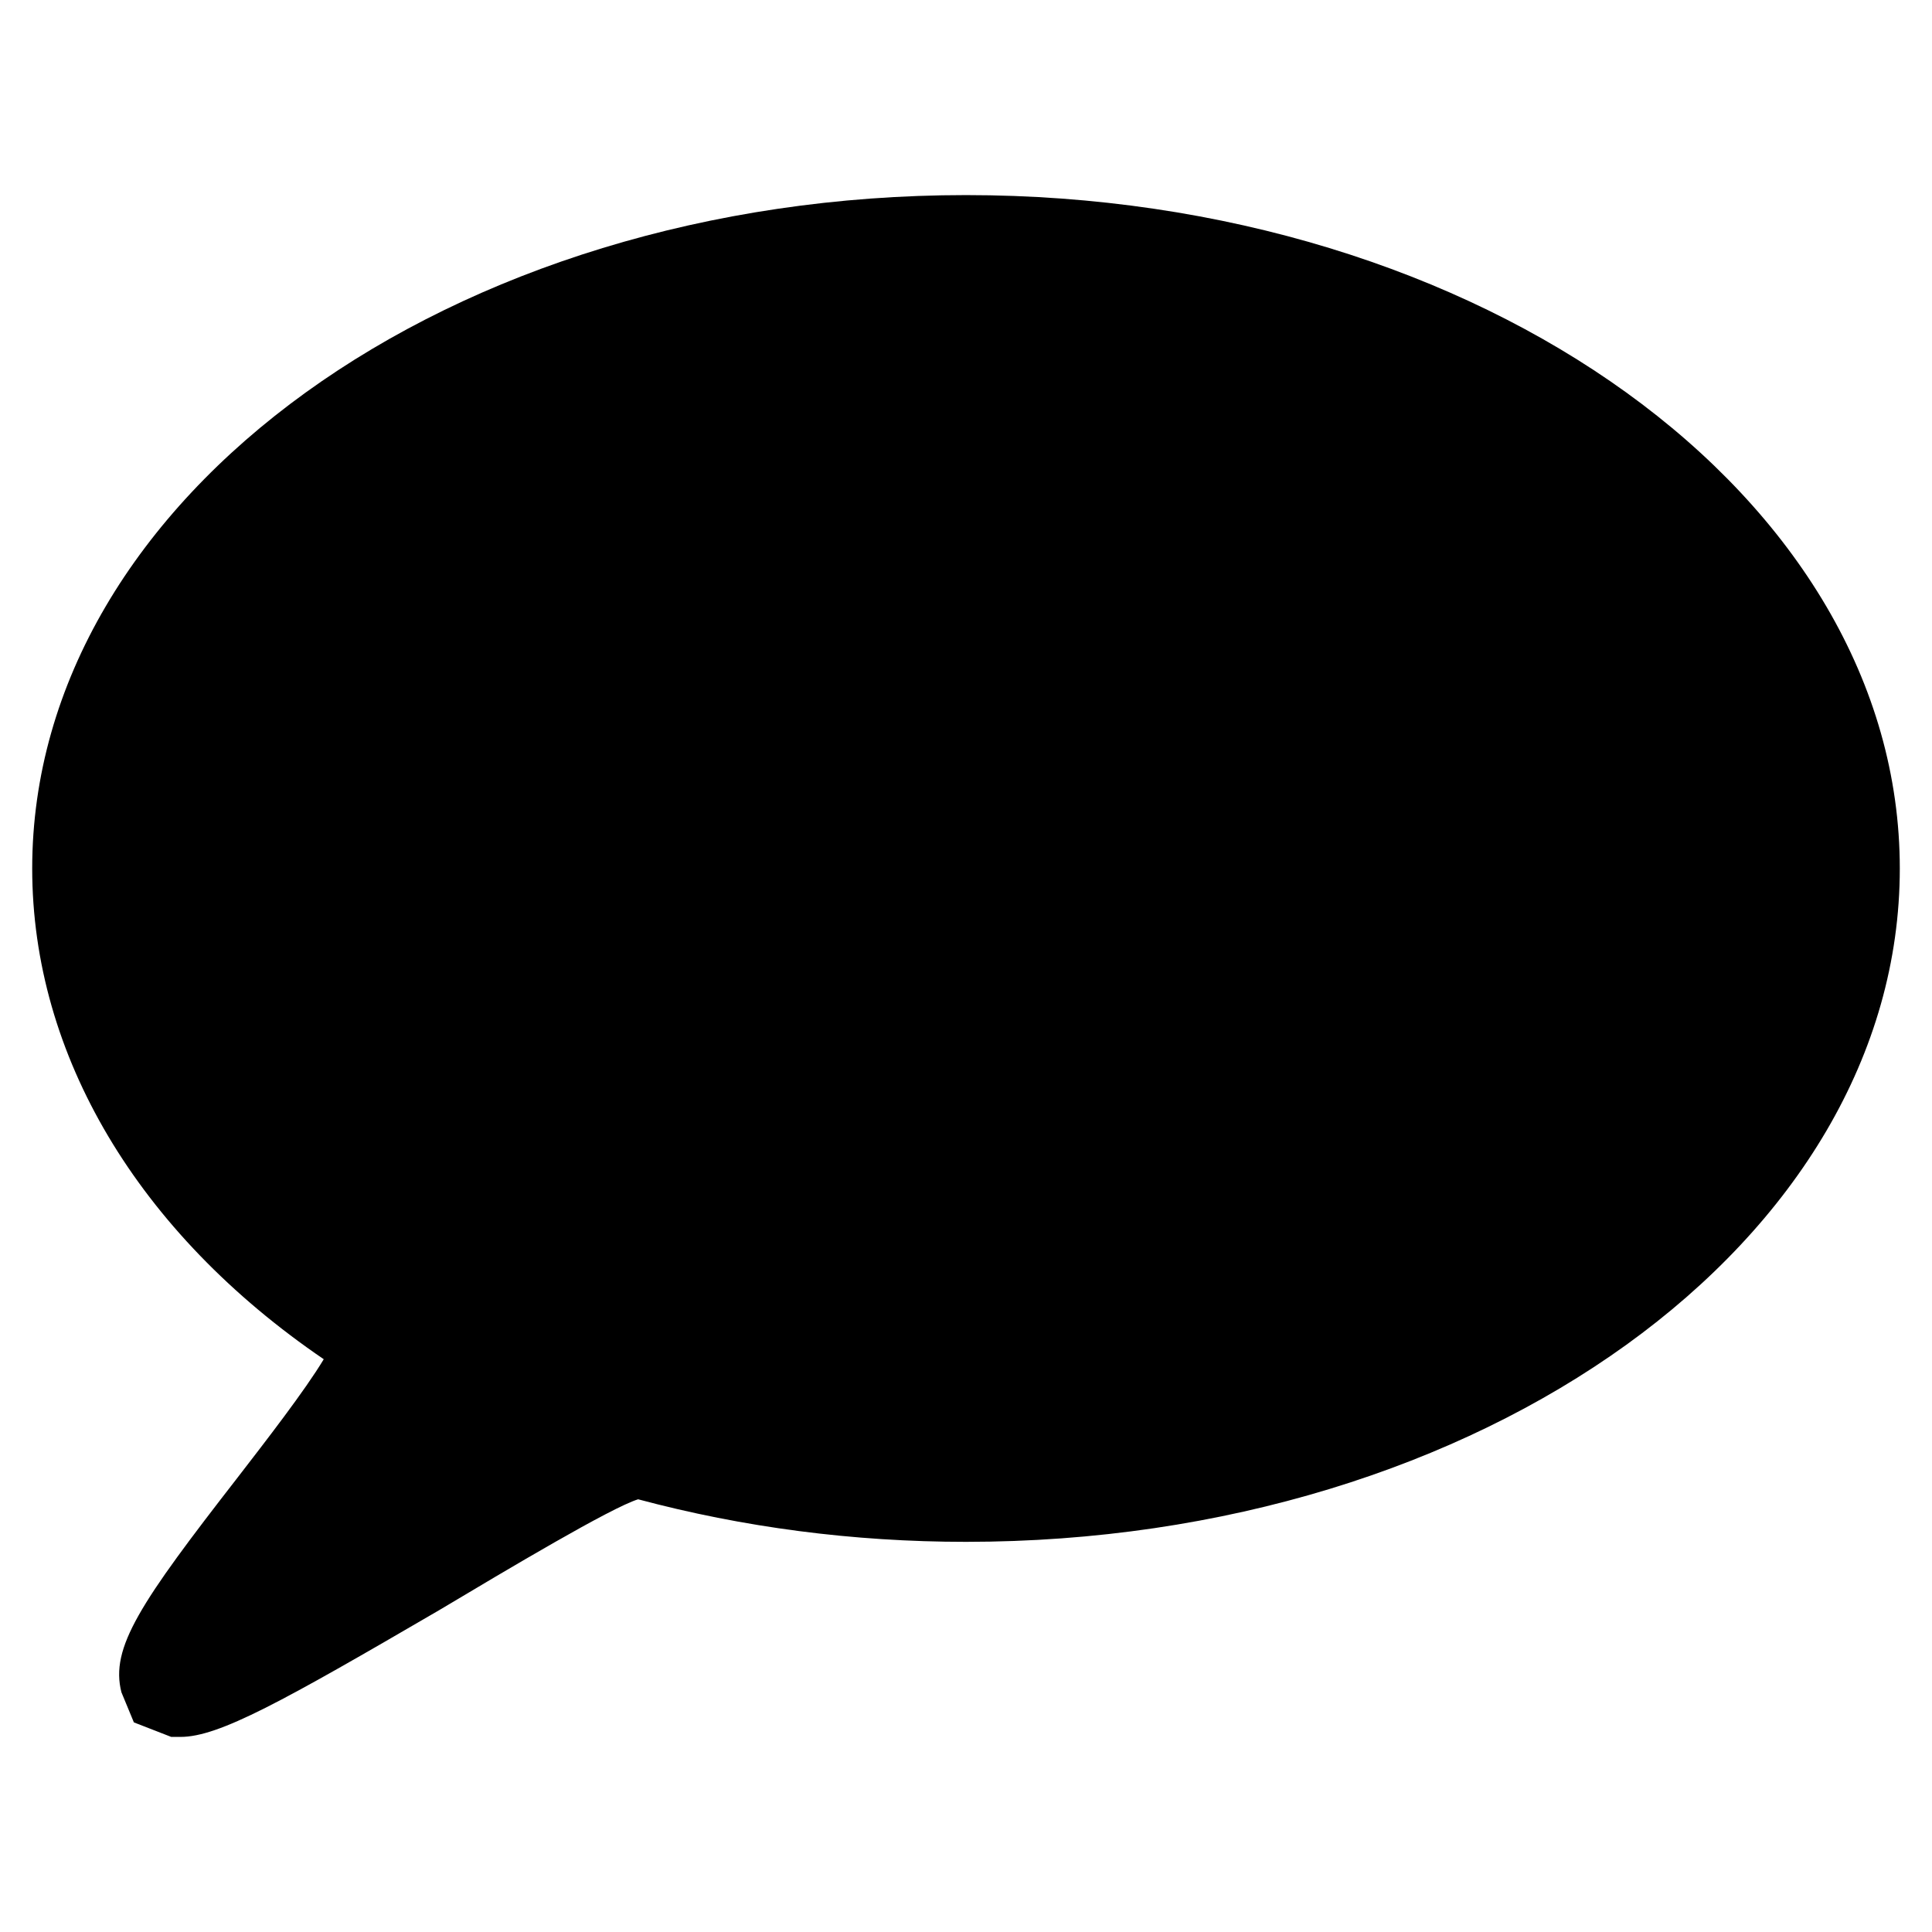 <?xml version="1.0" encoding="utf-8"?>
<!-- Generator: Adobe Illustrator 16.0.0, SVG Export Plug-In . SVG Version: 6.00 Build 0)  -->
<!DOCTYPE svg PUBLIC "-//W3C//DTD SVG 1.1//EN" "http://www.w3.org/Graphics/SVG/1.1/DTD/svg11.dtd">
<svg version="1.1" id="Layer_1" xmlns="http://www.w3.org/2000/svg" xmlns:xlink="http://www.w3.org/1999/xlink" x="0px" y="0px"
	 width="300px" height="300px" viewBox="0 0 300 300" style="enable-background:new 0 0 300 300;" xml:space="preserve">
<path d="M26.589,269.706l-5.8-2.255l-1.934-4.674c-1.771-6.927,2.899-13.856,18.045-33.351c4.35-5.638,10.472-13.532,13.371-18.366
	C21.433,191.405,5,163.855,5,134.856C5,77.177,69.927,30.294,150,30.294s145,46.883,145,104.562c0,57.839-64.927,104.56-145,104.56
	c-17.561,0-34.639-2.255-50.911-6.606c-4.189,1.291-20.139,10.797-30.934,17.239C43.828,264.228,34,269.706,28.038,269.706H26.589z"
	/>
<g id="Restricted">
</g>
<g id="Help">
</g>
</svg>
